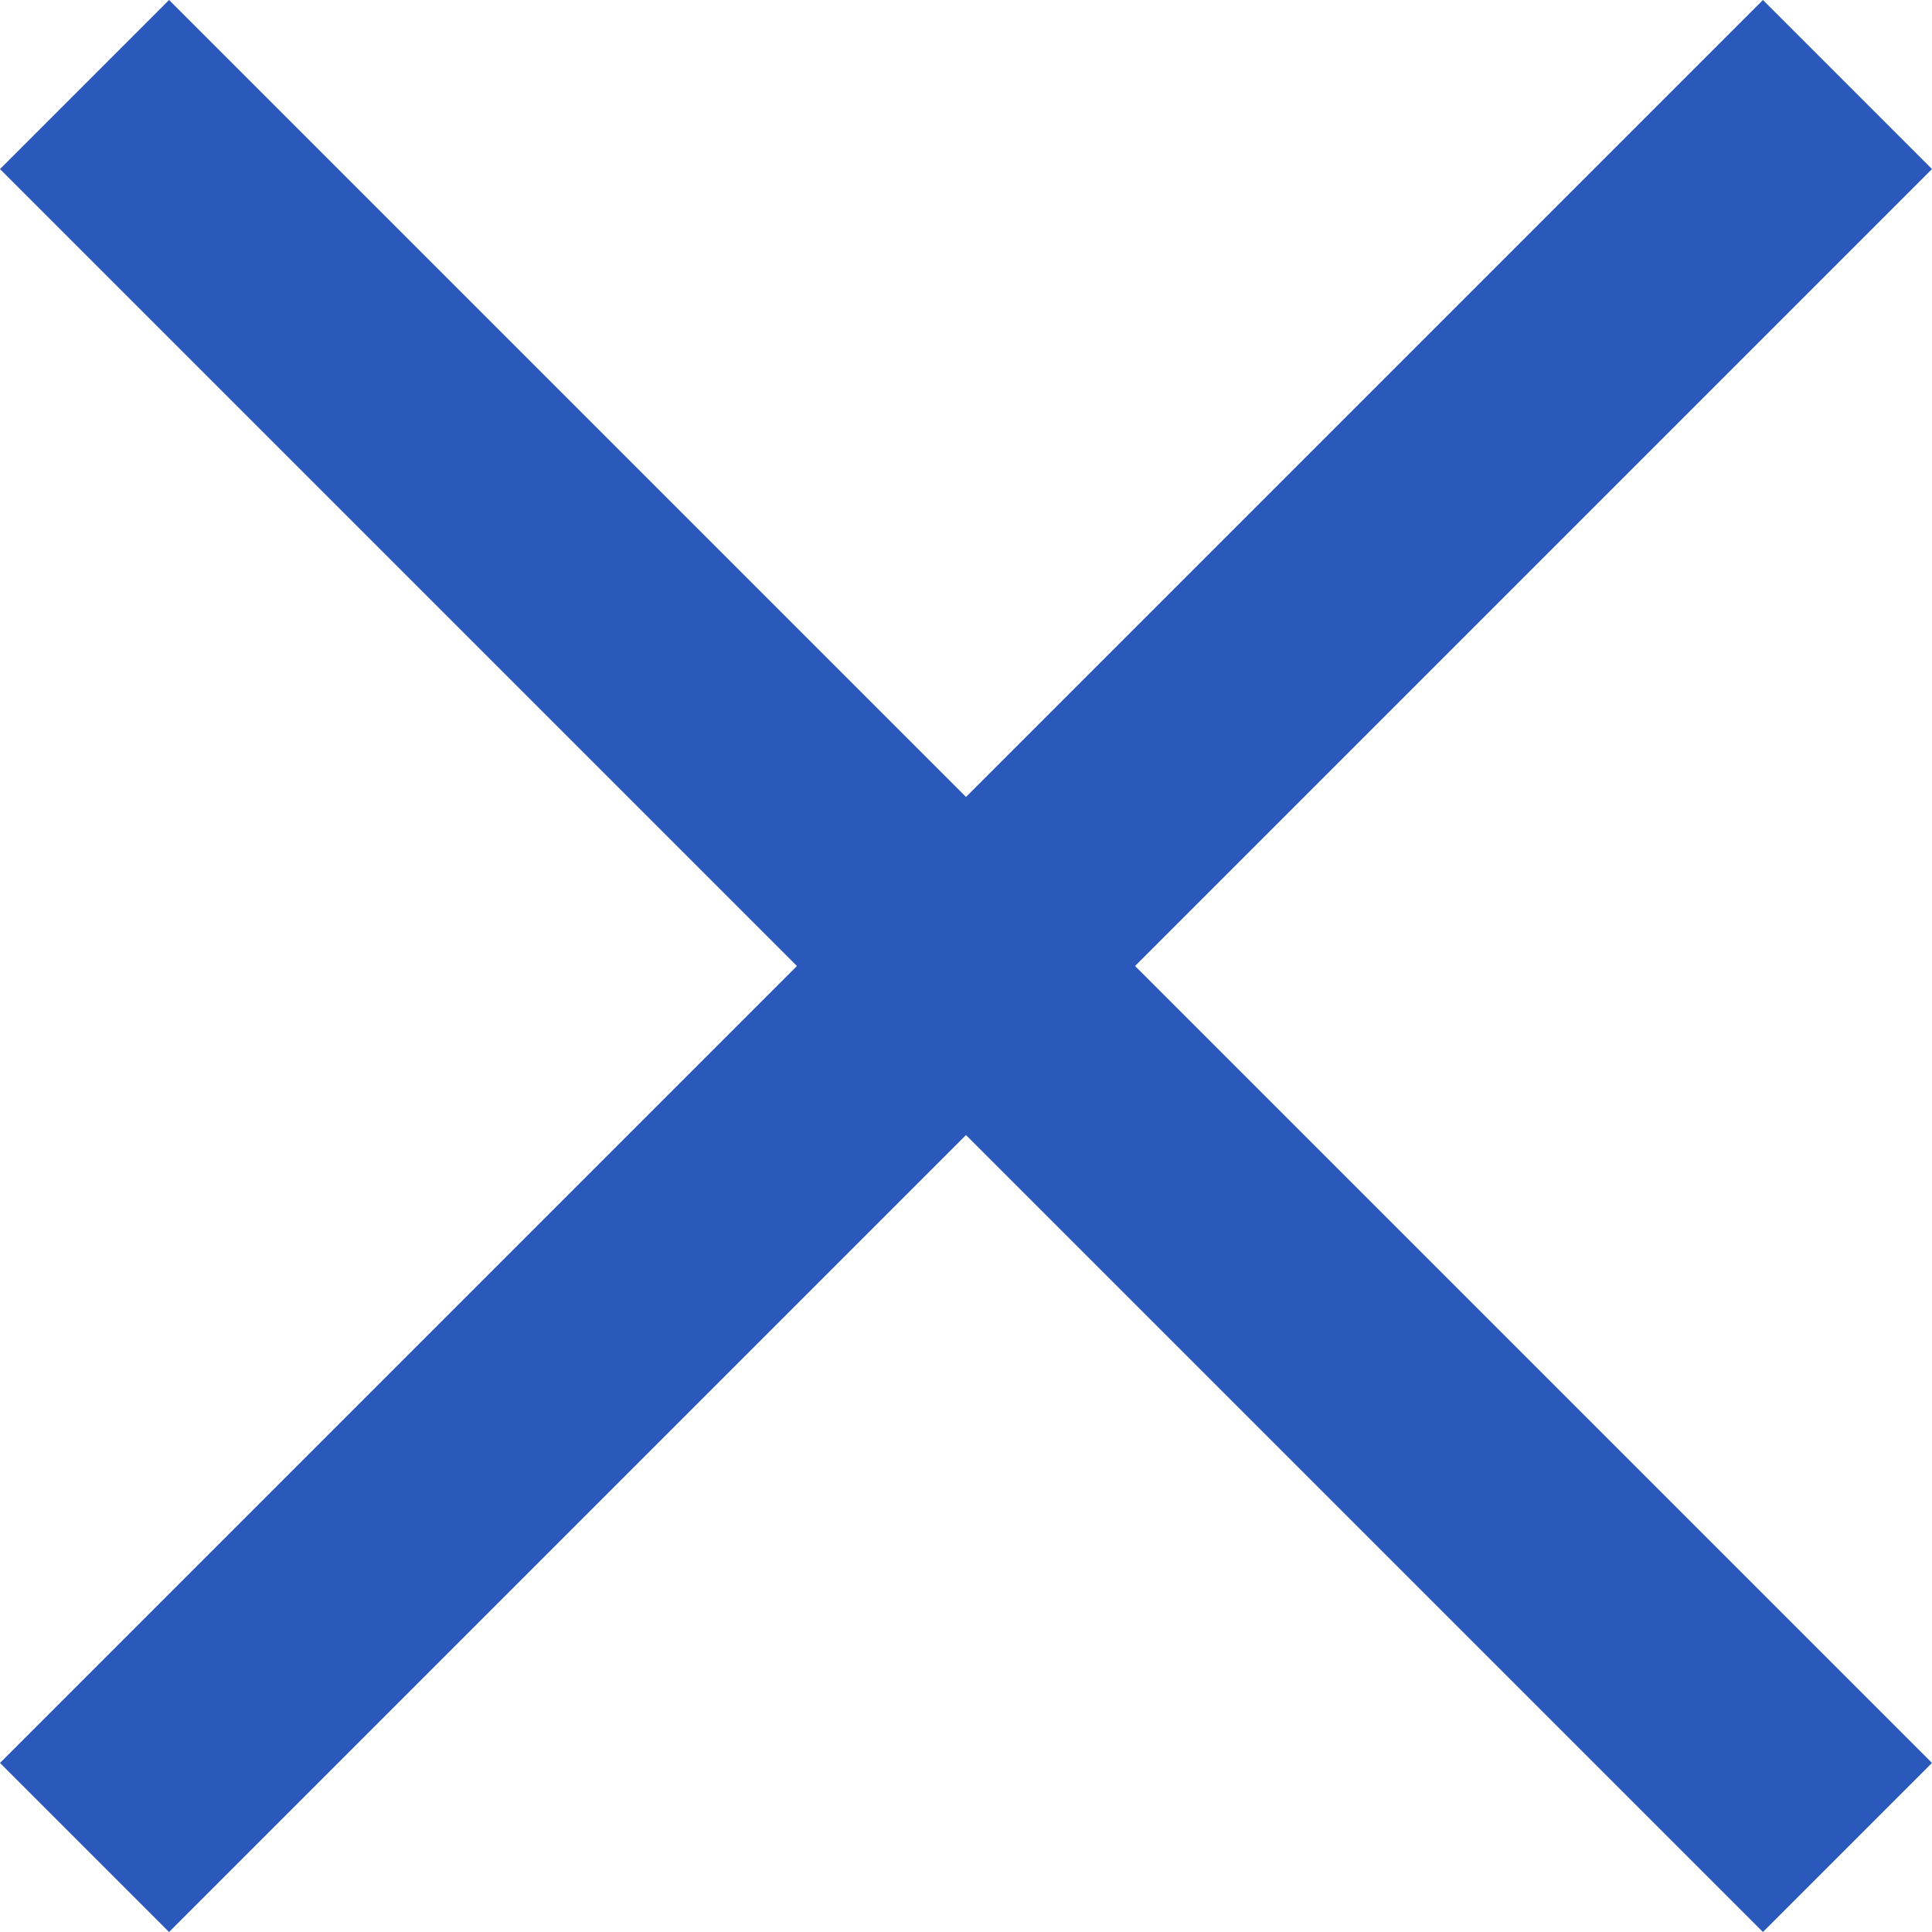 <svg xmlns="http://www.w3.org/2000/svg" width="40" height="40" fill="none" viewBox="0 0 40 40">
  <path fill="#2A59BB" d="M40 3.5L36.5 0 20 16.5 3.5 0 0 3.5 16.5 20 0 36.5 3.5 40 20 23.5 36.5 40l3.5-3.5L23.5 20 40 3.5z"/>
</svg>
